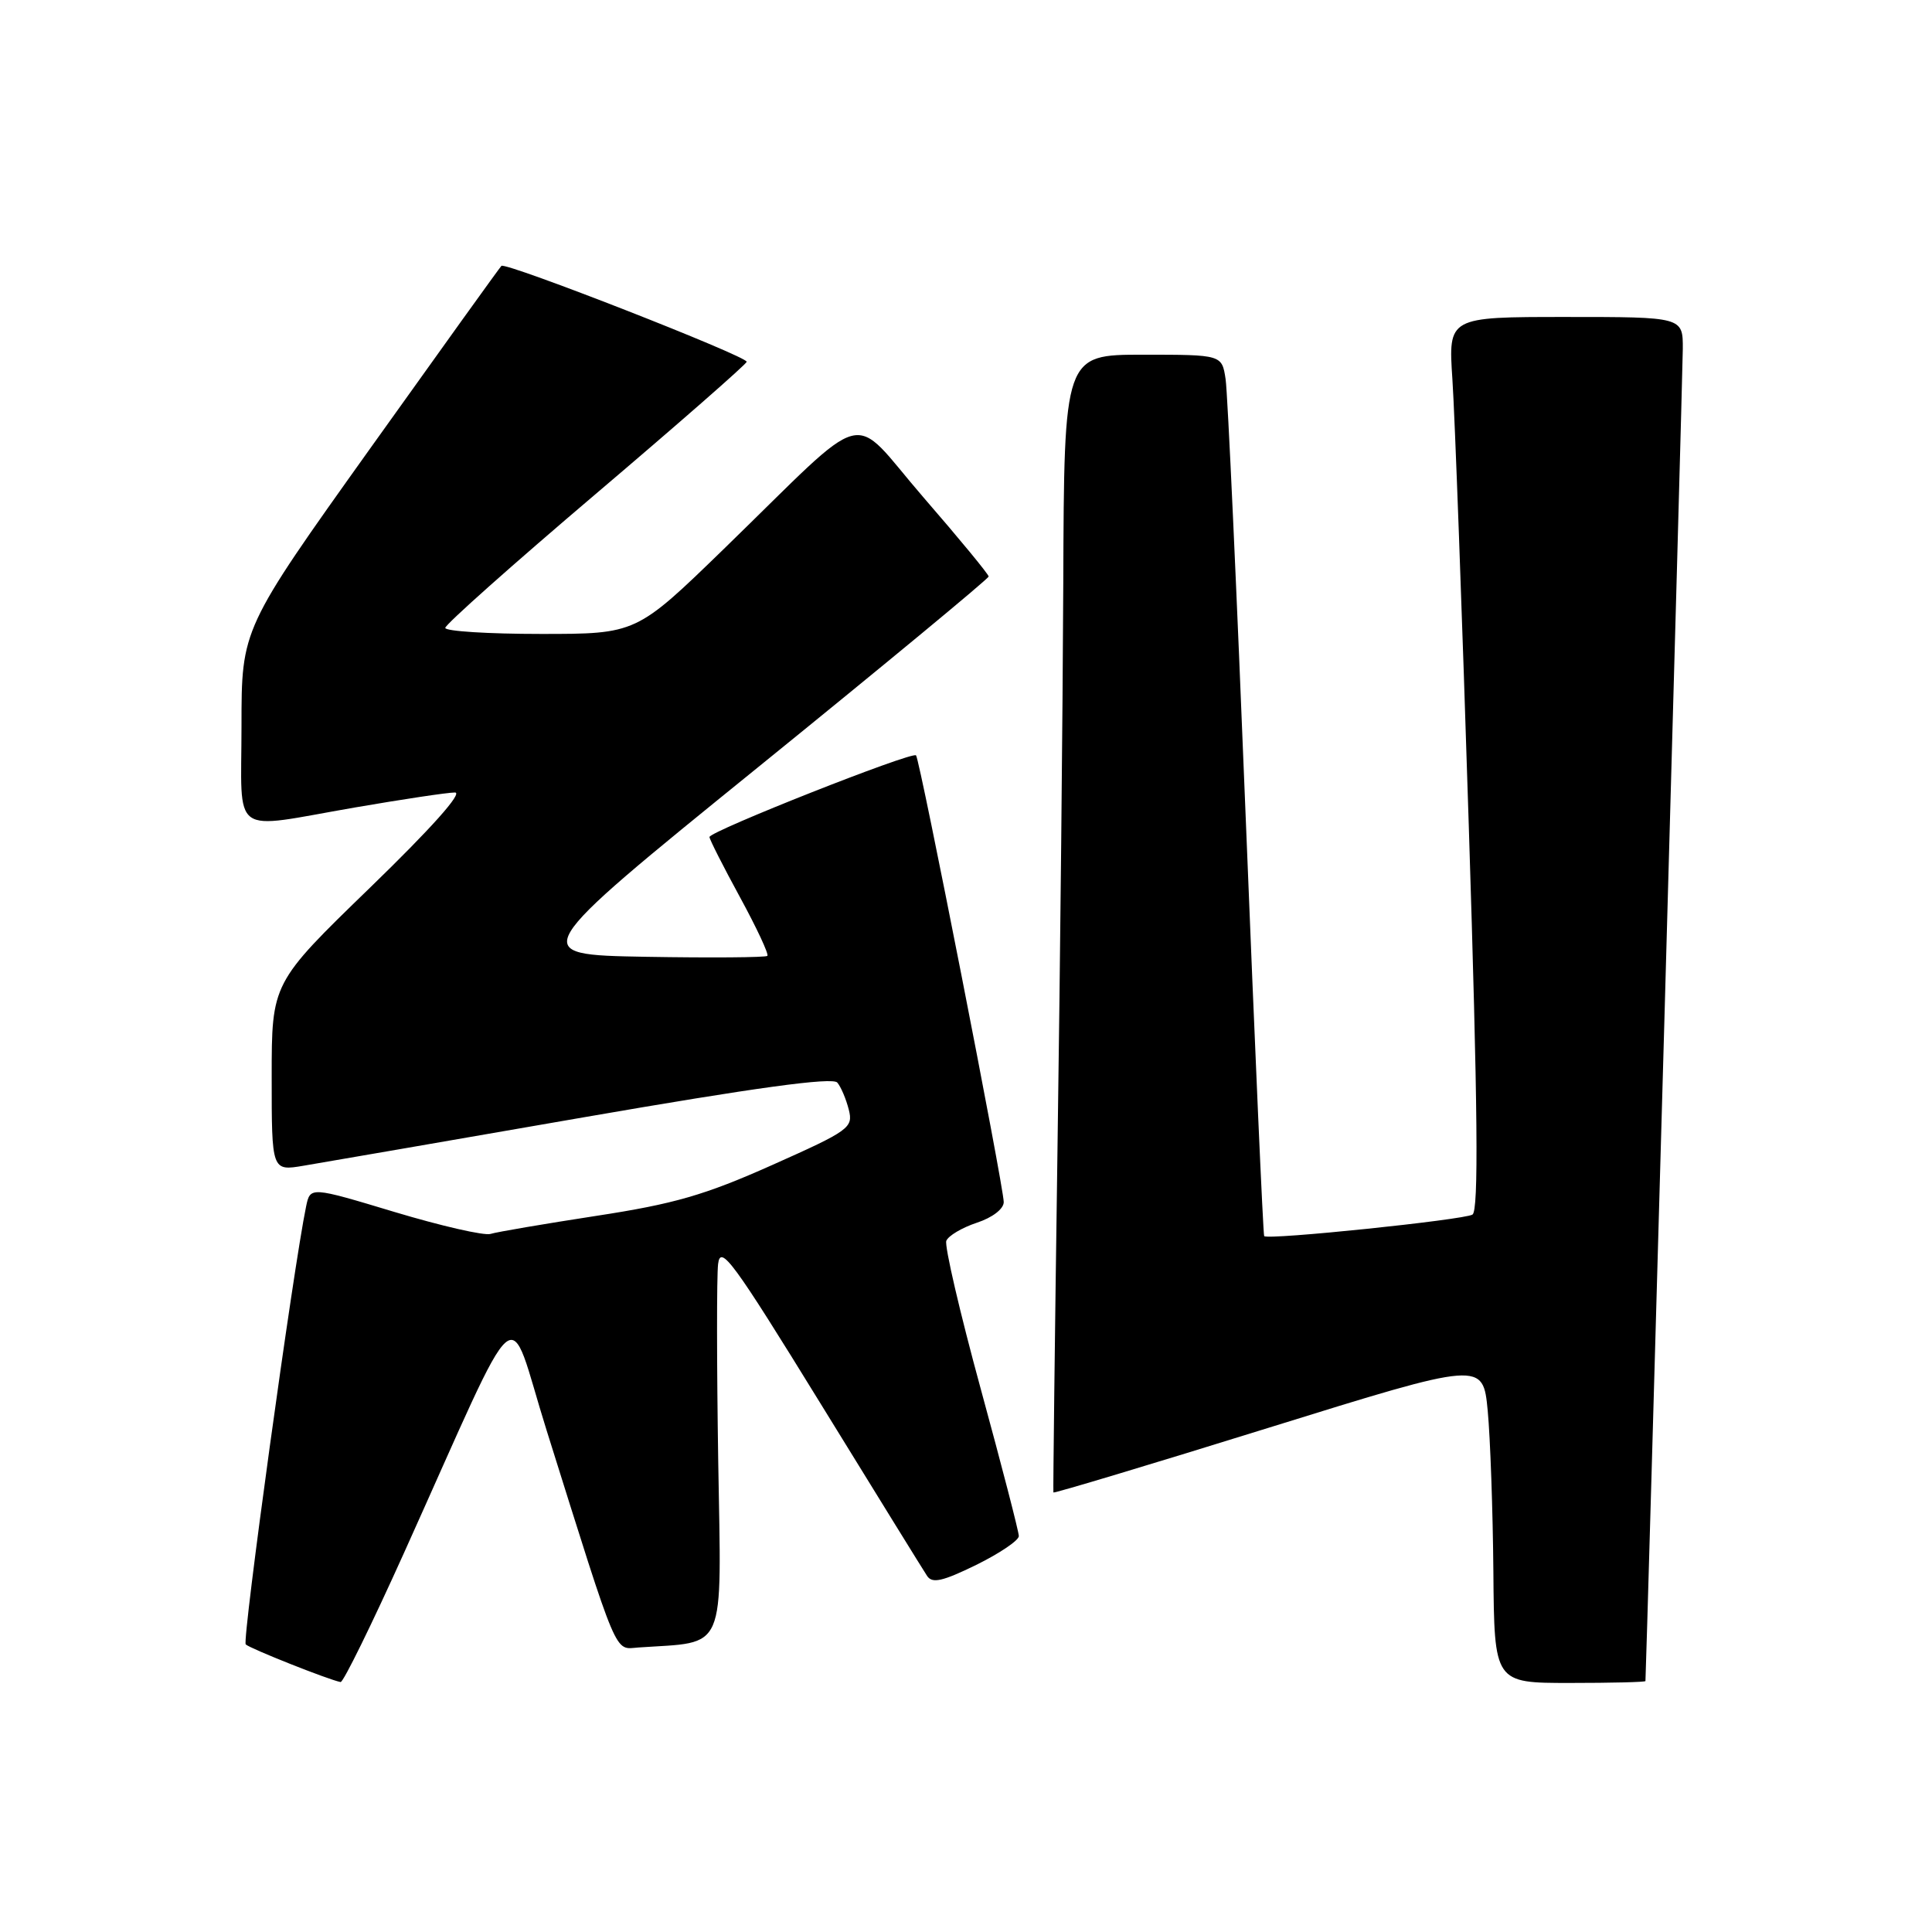<?xml version="1.0" encoding="UTF-8" standalone="no"?>
<!DOCTYPE svg PUBLIC "-//W3C//DTD SVG 1.1//EN" "http://www.w3.org/Graphics/SVG/1.1/DTD/svg11.dtd" >
<svg xmlns="http://www.w3.org/2000/svg" xmlns:xlink="http://www.w3.org/1999/xlink" version="1.1" viewBox="0 0 256 256">
 <g >
 <path fill="currentColor"
d=" M 53.54 205.75 C 69.54 170.26 67.05 172.41 72.42 189.50 C 82.07 220.23 81.35 218.53 84.61 218.30 C 96.39 217.49 95.59 219.37 95.17 193.72 C 94.97 180.95 94.96 169.15 95.15 167.50 C 95.46 164.86 97.08 167.06 108.74 186.00 C 116.02 197.82 122.36 208.09 122.84 208.81 C 123.52 209.85 124.87 209.55 129.35 207.36 C 132.46 205.83 135.00 204.11 135.00 203.54 C 135.00 202.96 132.73 194.20 129.96 184.06 C 127.19 173.93 125.14 165.09 125.39 164.42 C 125.65 163.75 127.47 162.67 129.43 162.02 C 131.50 161.34 133.00 160.19 133.00 159.28 C 133.00 157.27 121.89 100.64 121.38 100.09 C 120.88 99.53 94.00 110.16 94.01 110.91 C 94.02 111.24 95.84 114.82 98.05 118.88 C 100.26 122.94 101.90 126.44 101.68 126.66 C 101.46 126.87 94.20 126.93 85.54 126.78 C 69.80 126.50 69.80 126.50 100.40 101.70 C 117.23 88.06 131.00 76.67 131.00 76.39 C 131.00 76.10 127.11 71.38 122.35 65.89 C 112.36 54.35 115.74 53.48 95.91 72.74 C 84.31 84.00 84.31 84.00 71.66 84.00 C 64.70 84.00 59.00 83.64 59.00 83.20 C 59.00 82.75 67.97 74.77 78.94 65.45 C 89.91 56.13 98.91 48.25 98.94 47.94 C 99.02 47.21 66.98 34.68 66.44 35.23 C 66.21 35.45 58.37 46.37 49.01 59.48 C 32.00 83.32 32.00 83.32 32.00 96.16 C 32.00 111.12 30.30 109.89 47.00 107.00 C 53.33 105.91 59.30 105.01 60.28 105.01 C 61.39 105.00 57.13 109.77 49.03 117.62 C 36.00 130.25 36.00 130.25 36.00 142.71 C 36.00 155.18 36.00 155.18 40.25 154.46 C 42.59 154.07 59.25 151.19 77.28 148.06 C 100.07 144.11 110.34 142.70 110.95 143.45 C 111.44 144.03 112.12 145.65 112.47 147.04 C 113.07 149.43 112.55 149.81 102.30 154.38 C 93.38 158.36 89.32 159.53 79.00 161.11 C 72.12 162.17 65.83 163.24 65.00 163.50 C 64.17 163.76 58.46 162.45 52.30 160.60 C 41.11 157.23 41.11 157.23 40.56 159.86 C 38.88 167.90 32.06 217.39 32.56 217.89 C 33.09 218.43 43.62 222.61 45.13 222.88 C 45.48 222.95 49.26 215.24 53.54 205.75 Z  M 218.03 222.75 C 218.13 221.79 222.96 49.61 222.98 46.25 C 223.00 42.00 223.00 42.00 207.45 42.00 C 191.90 42.00 191.90 42.00 192.45 50.25 C 192.76 54.79 193.74 81.39 194.62 109.37 C 195.82 147.10 195.94 160.42 195.11 160.94 C 193.96 161.64 167.97 164.34 167.51 163.79 C 167.37 163.63 166.28 138.75 165.07 108.50 C 163.87 78.25 162.67 52.04 162.40 50.25 C 161.91 47.00 161.91 47.00 151.45 47.00 C 141.00 47.00 141.00 47.00 140.89 77.25 C 140.82 93.89 140.48 127.75 140.12 152.50 C 139.77 177.25 139.53 197.62 139.58 197.76 C 139.64 197.90 152.47 194.05 168.09 189.19 C 196.50 180.36 196.50 180.36 197.13 186.93 C 197.47 190.54 197.81 200.14 197.88 208.25 C 198.00 223.00 198.00 223.00 208.00 223.00 C 213.50 223.00 218.01 222.89 218.03 222.75 Z "/>
</g>
</svg>